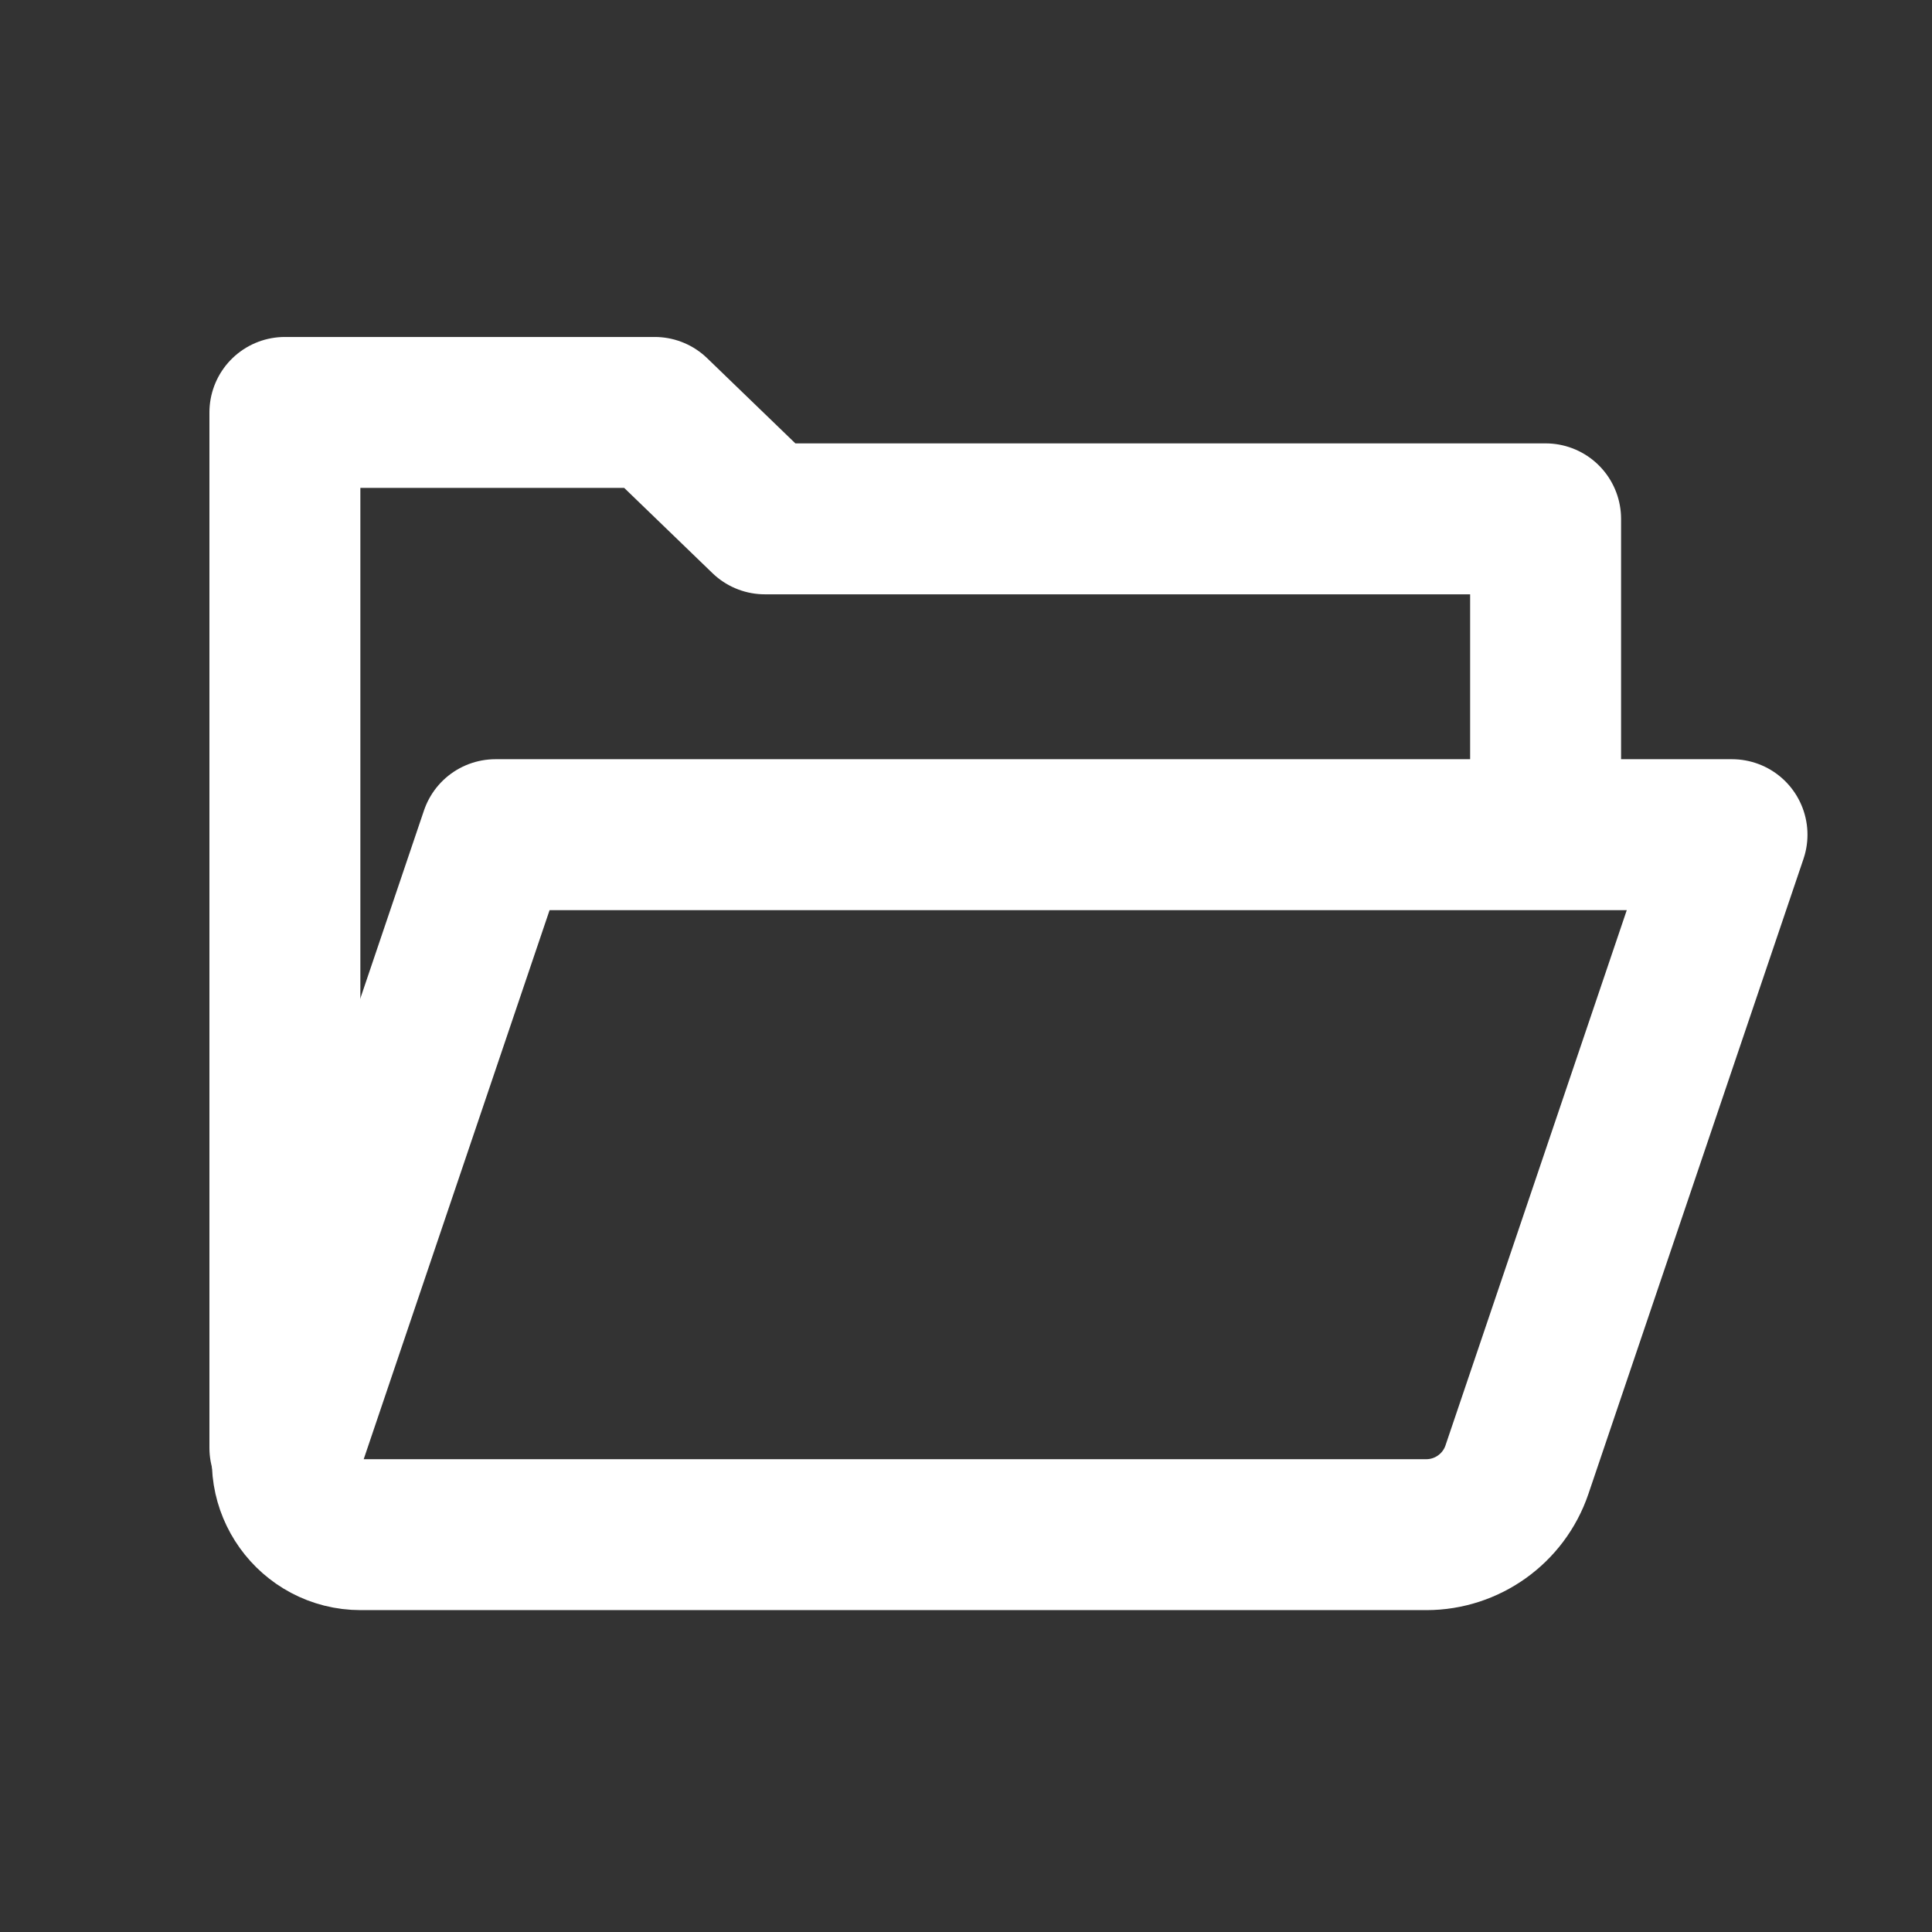 <svg version="1.1" id="world-select" xmlns="http://www.w3.org/2000/svg" xmlns:xlink="http://www.w3.org/1999/xlink" x="0px"
	 y="0px" viewBox="0 0 512 512" style="enable-background:new 0 0 512 512;" xml:space="preserve">
<rect x="0" y="0" width="512" height="512" fill="#333333" stroke="none"/>
<style type="text/css">
	.st0{fill:none;stroke:#FFFFFF;stroke-width:40;stroke-linecap:round;stroke-linejoin:round;stroke-miterlimit:10;}
</style>
<polyline id="back" class="st0" points="75.5,383.7 75.5,109.3 173.5,109.3 202.7,137.5 409.6,137.5 409.6,201.2 "/>
<path id="front" class="st0" d="M131.3,221.2H459l-57,168.3c-3.5,10.3-13.2,17.2-24,17.2H95.6c-13.3,0-22.7-13.1-18.4-25.7
	L131.3,221.2z"/>
</svg>
